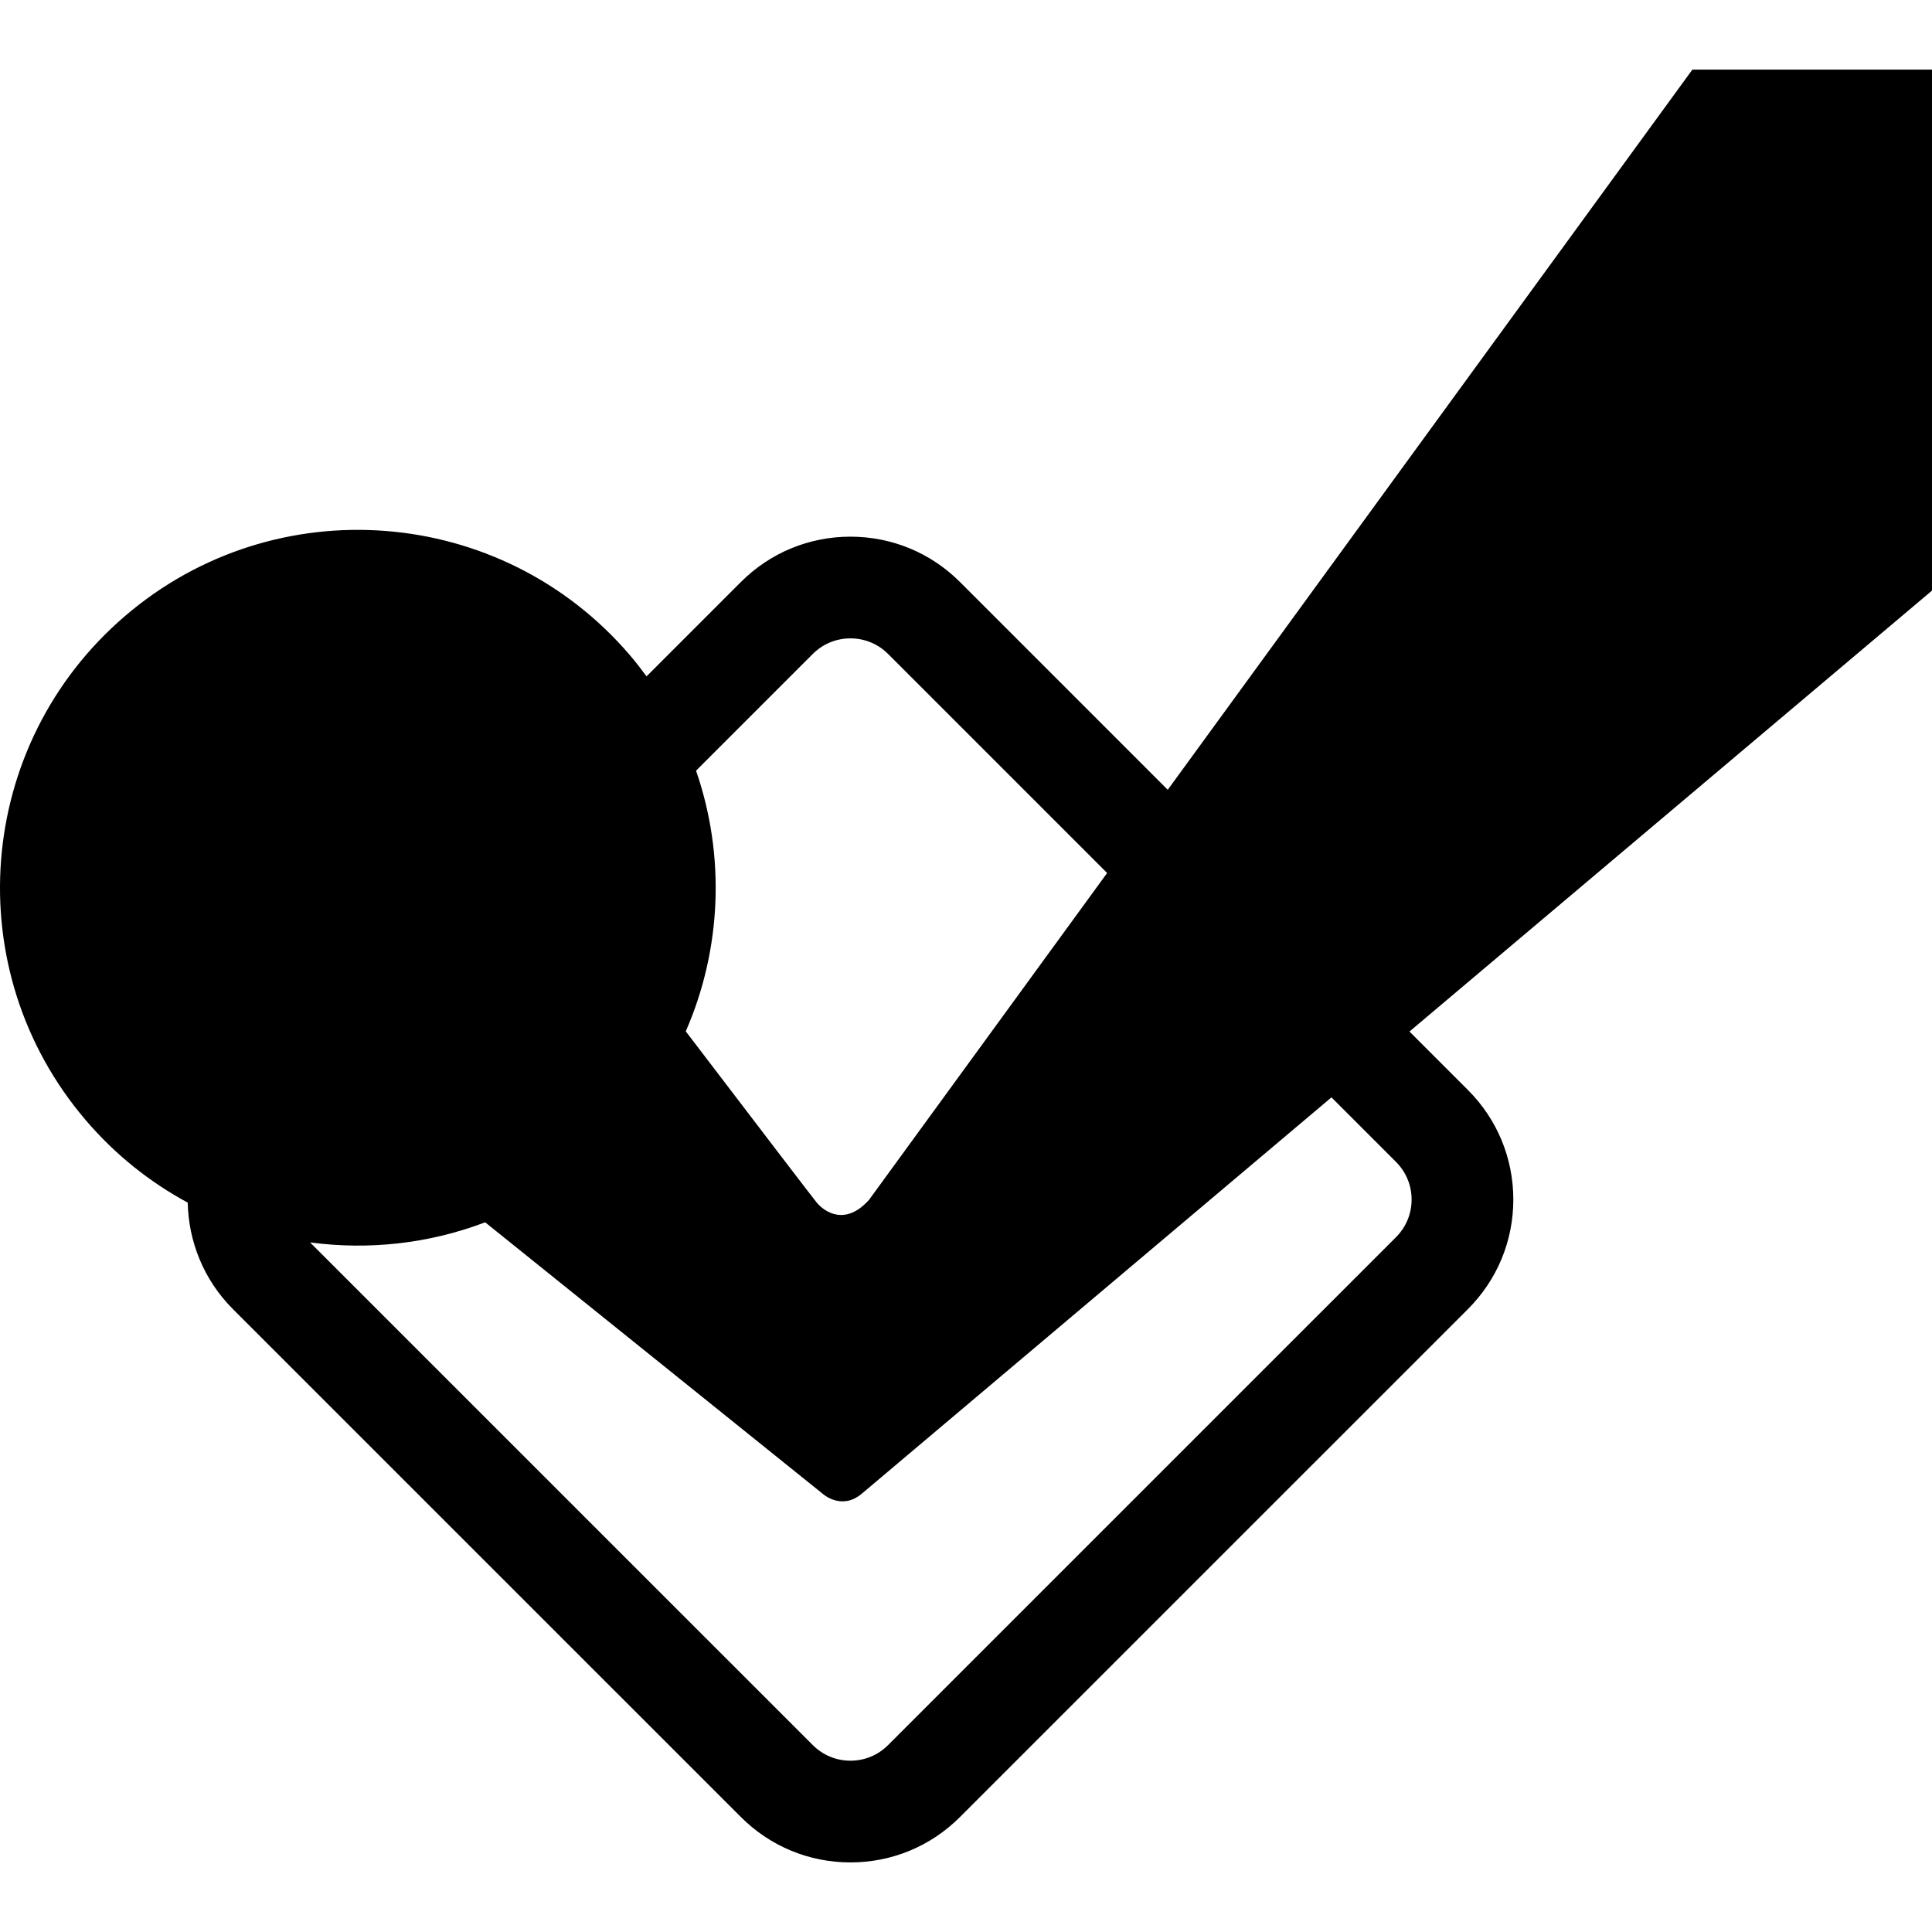 <?xml version="1.0" encoding="iso-8859-1"?>
<!-- Generator: Adobe Illustrator 16.0.0, SVG Export Plug-In . SVG Version: 6.00 Build 0)  -->
<!DOCTYPE svg PUBLIC "-//W3C//DTD SVG 1.1//EN" "http://www.w3.org/Graphics/SVG/1.1/DTD/svg11.dtd">
<svg version="1.1" id="Capa_1" xmlns="http://www.w3.org/2000/svg" xmlns:xlink="http://www.w3.org/1999/xlink" x="0px" y="0px"
	 width="474.893px" height="474.894px" viewBox="0 0 474.893 474.894" style="enable-background:new 0 0 474.893 474.894;"
	 xml:space="preserve">
<g>
	<path d="M474.891,17.106h-58.895l-128.96,177.029l-51.063-51.068c-7.189-7.191-16.754-11.152-26.931-11.152
		c-10.173,0-19.737,3.959-26.935,11.152l-23.184,23.186c-1.301-1.773-2.651-3.523-4.103-5.221
		c-31.588-36.916-87.12-41.254-124.036-9.657c-36.92,31.582-41.243,87.11-9.654,124.031c7.245,8.473,15.762,15.207,25.016,20.206
		c0.188,9.499,3.884,18.945,11.113,26.179l124.846,124.833c7.194,7.198,16.761,11.164,26.937,11.164
		c10.178,0,19.743-3.967,26.931-11.161l124.843-124.835c7.198-7.196,11.164-16.762,11.164-26.937
		c0-10.176-3.966-19.743-11.162-26.936l-14.363-14.365l128.438-108.38L474.891,17.106L474.891,17.106z M199.781,160.748
		c2.474-2.472,5.763-3.833,9.261-3.833c3.496,0,6.785,1.36,9.252,3.829l53.841,53.845l-58.521,80.335
		c-5.777,6.446-10.87,3.055-12.877,0.659c-0.689-0.812-14.42-18.789-32.174-42.074c8.815-20.177,9.769-43.133,2.529-64.072
		L199.781,160.748z M343.14,285.598c2.475,2.473,3.838,5.76,3.838,9.257c0,3.496-1.363,6.783-3.84,9.257L218.29,428.953
		c-2.468,2.472-5.752,3.834-9.247,3.834c-3.496,0-6.783-1.363-9.258-3.84L76.211,305.386c14.384,1.934,29.204,0.327,43.045-4.938
		l82.901,66.676c0,0,4.535,4.209,9.54,0.143l115.582-97.53L343.14,285.598z"/>
</g>
<g>
</g>
<g>
</g>
<g>
</g>
<g>
</g>
<g>
</g>
<g>
</g>
<g>
</g>
<g>
</g>
<g>
</g>
<g>
</g>
<g>
</g>
<g>
</g>
<g>
</g>
<g>
</g>
<g>
</g>
</svg>
